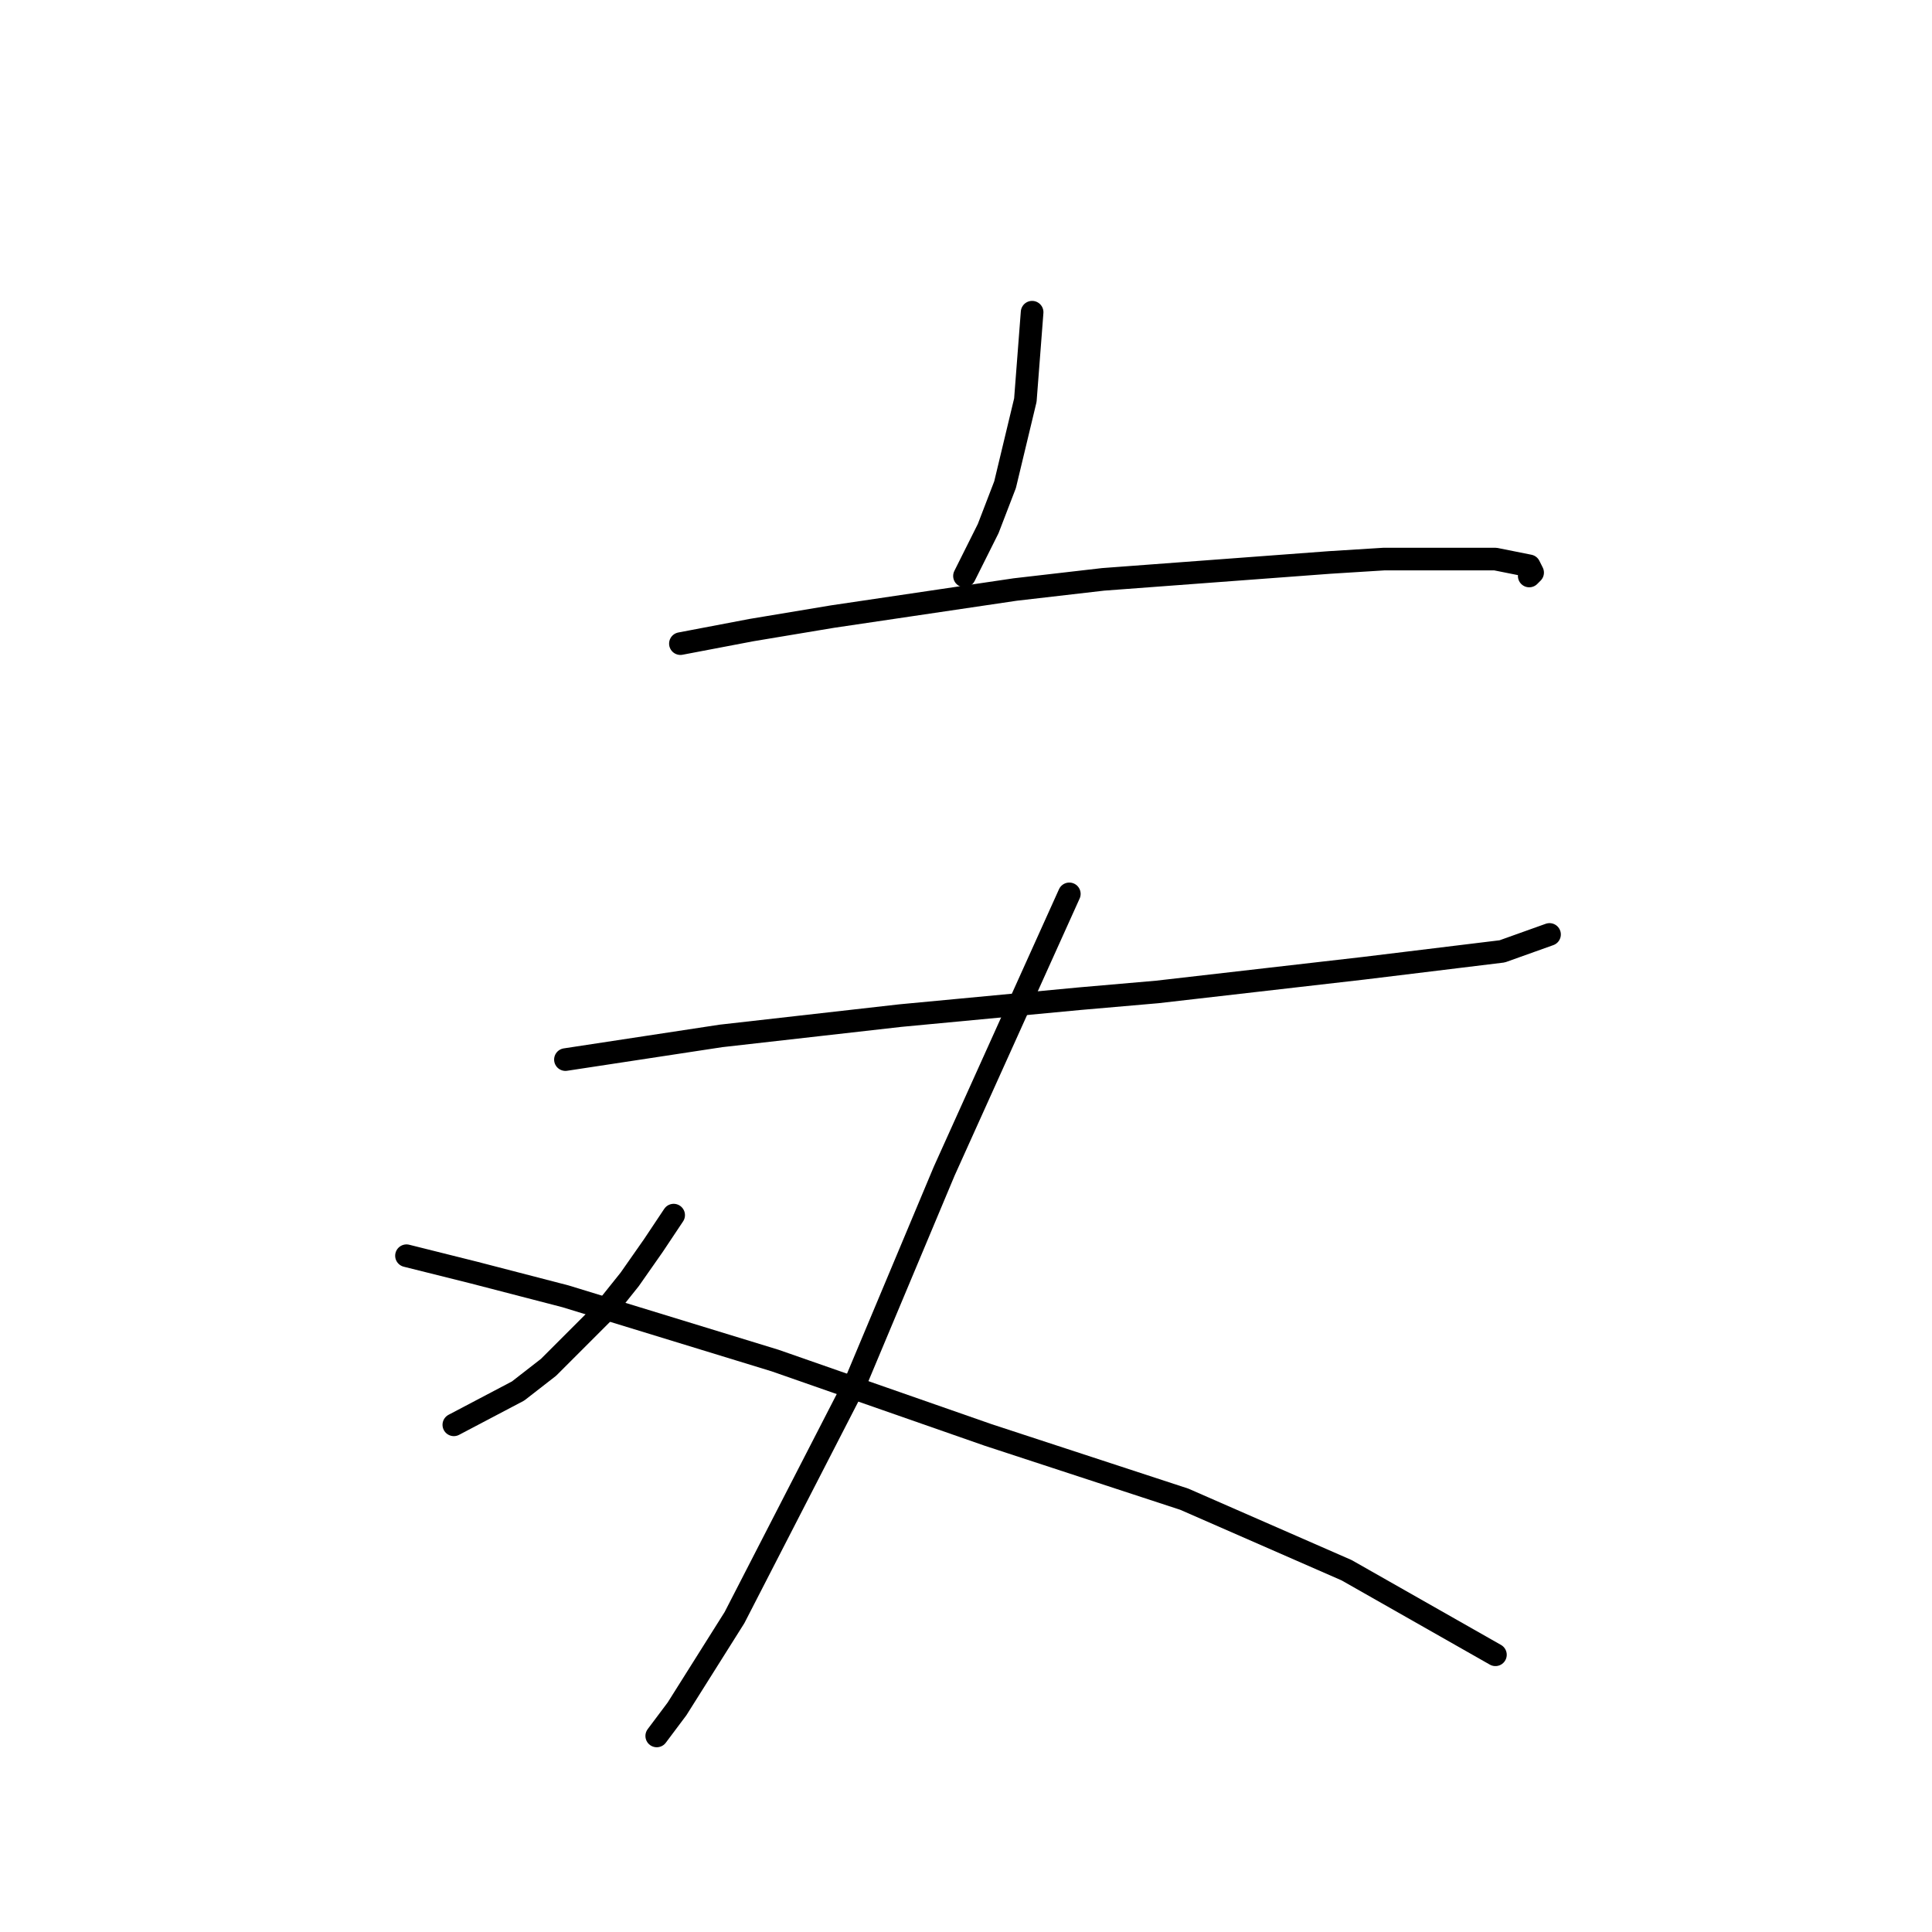 <?xml version="1.0" standalone="no"?>
    <svg width="256" height="256" xmlns="http://www.w3.org/2000/svg" version="1.1">
    <polyline stroke="black" stroke-width="3" stroke-linecap="round" fill="transparent" stroke-linejoin="round" points="136.761 41.37 136.313 47.195 135.865 53.02 133.176 64.223 130.936 70.048 127.799 76.321 127.799 76.321 " />
        <polyline stroke="black" stroke-width="3" stroke-linecap="round" fill="transparent" stroke-linejoin="round" points="90.158 85.283 99.569 83.491 110.323 81.699 134.52 78.114 146.171 76.769 176.194 74.529 183.363 74.081 198.151 74.081 202.632 74.977 203.08 75.873 202.632 76.321 202.632 76.321 " />
        <polyline stroke="black" stroke-width="3" stroke-linecap="round" fill="transparent" stroke-linejoin="round" points="74.923 140.4 95.536 137.263 119.285 134.574 143.034 132.334 153.341 131.438 180.675 128.301 199.047 126.061 205.32 123.82 205.32 123.82 " />
        <polyline stroke="black" stroke-width="3" stroke-linecap="round" fill="transparent" stroke-linejoin="round" points="141.69 118.443 125.11 155.187 113.46 182.969 97.328 214.336 89.71 226.435 87.022 230.02 87.022 230.02 " />
        <polyline stroke="black" stroke-width="3" stroke-linecap="round" fill="transparent" stroke-linejoin="round" points="89.262 161.012 86.574 165.045 83.437 169.526 79.852 174.007 72.683 181.177 68.65 184.314 60.136 188.795 60.136 188.795 " />
        <polyline stroke="black" stroke-width="3" stroke-linecap="round" fill="transparent" stroke-linejoin="round" points="53.862 166.39 62.824 168.63 74.923 171.767 102.705 180.281 130.936 190.139 156.925 198.653 178.434 208.063 198.151 219.266 198.151 219.266 " />
        </svg>